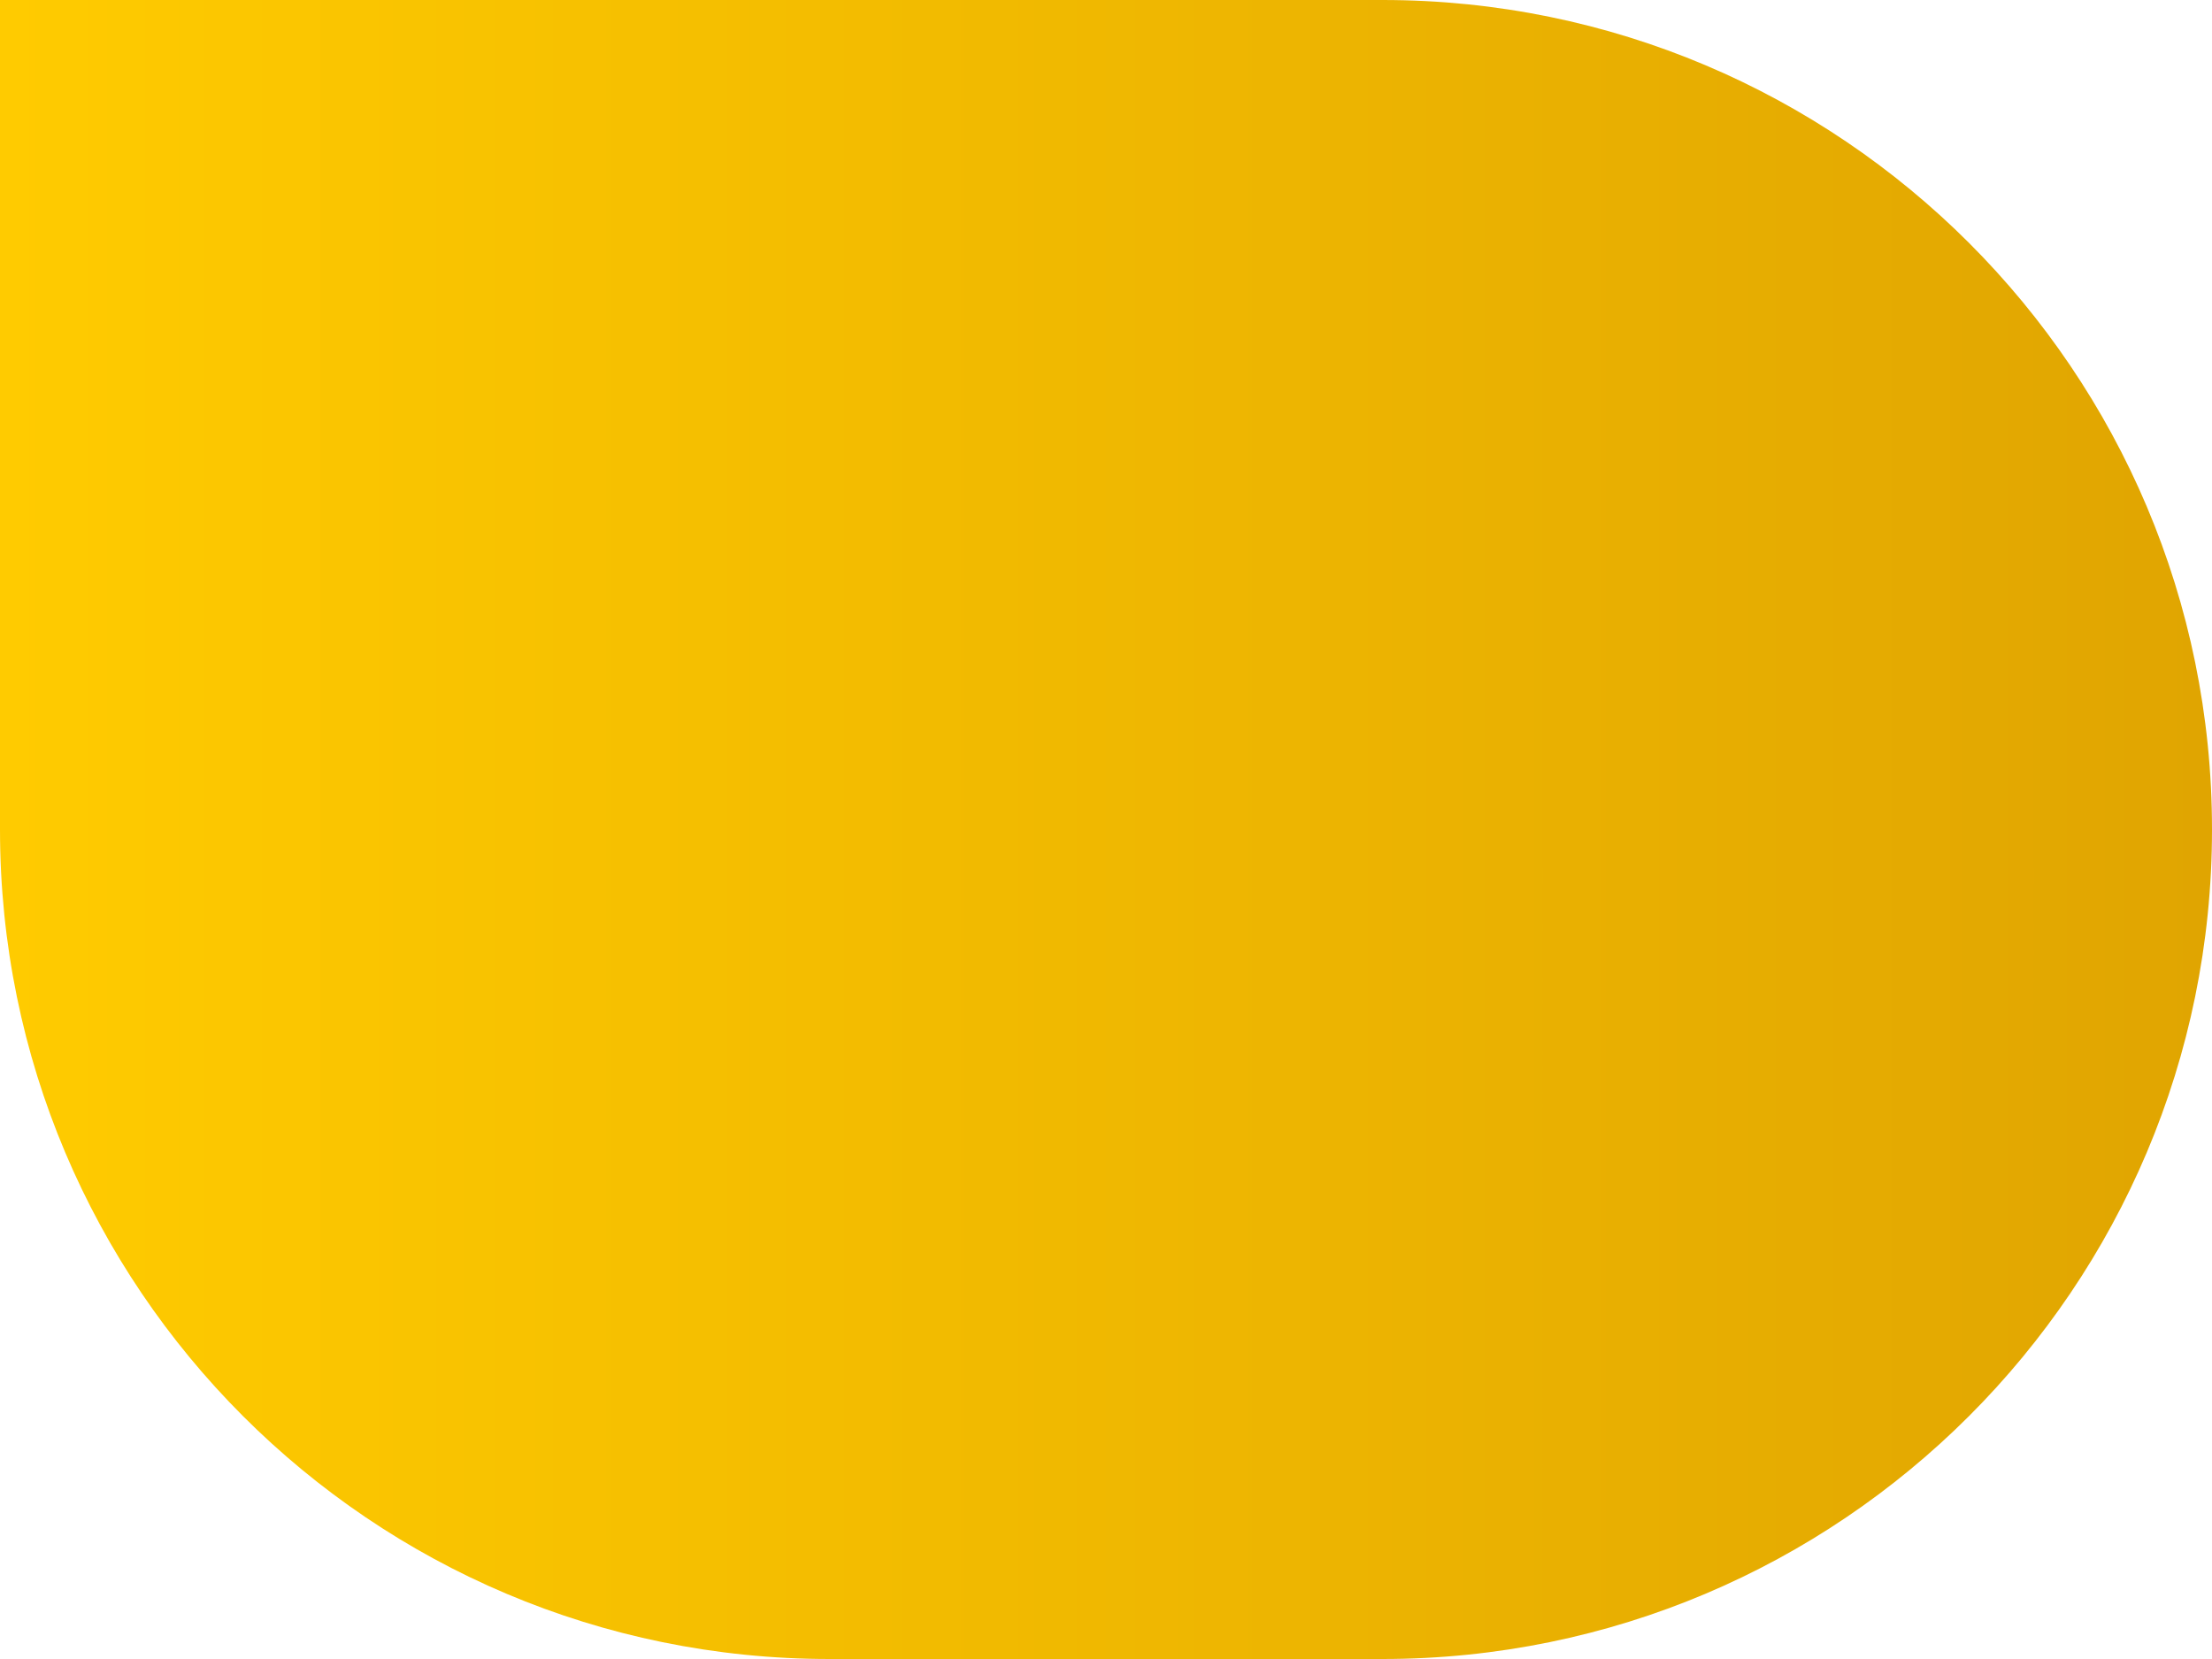 <svg width="80" height="60" viewBox="0 0 80 60" fill="none" xmlns="http://www.w3.org/2000/svg">
<path d="M0 0H50C66.569 0 80 13.431 80 30C80 46.569 66.569 60 50 60H30C13.431 60 0 46.569 0 30V0Z" fill="url(#paint0_linear_163_1121)"/>
<defs>
<linearGradient id="paint0_linear_163_1121" x1="-4.47035e-07" y1="30" x2="80" y2="30" gradientUnits="userSpaceOnUse">
<stop stop-color="#FFCB00"/>
<stop offset="1" stop-color="#E0A501"/>
</linearGradient>
</defs>
</svg>
